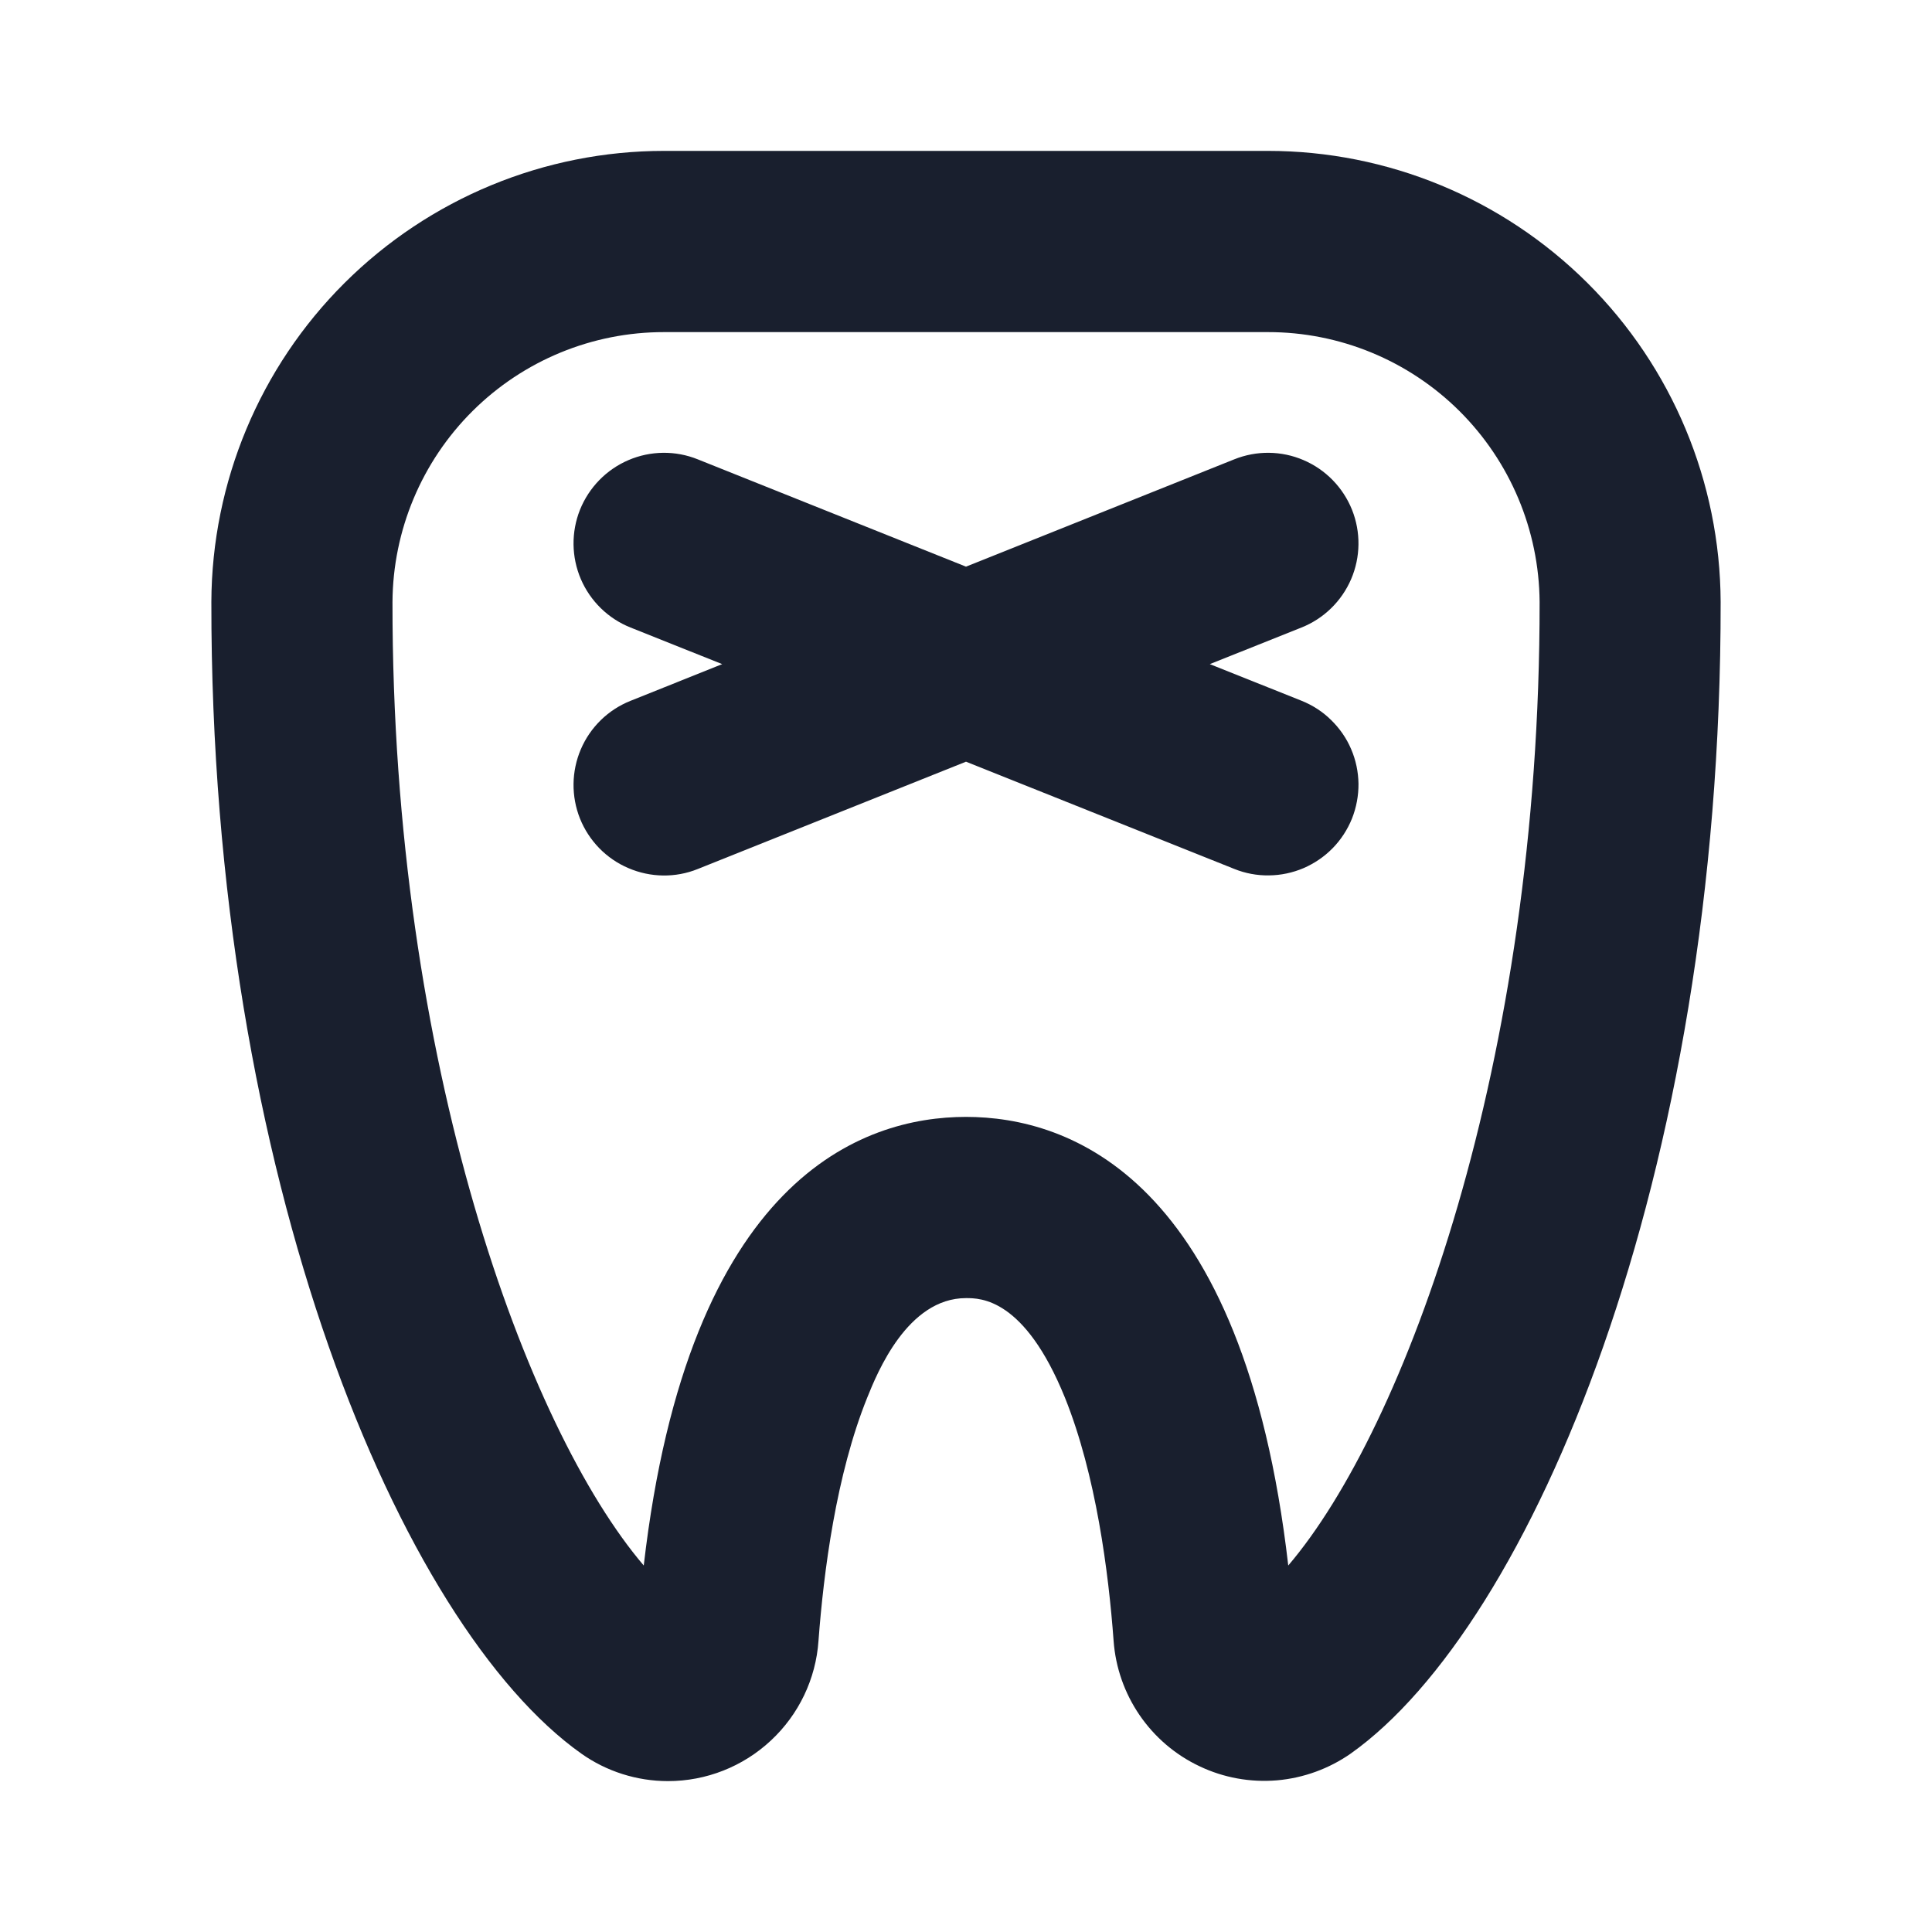 <svg width="20" height="20" viewBox="0 0 20 20" fill="none" xmlns="http://www.w3.org/2000/svg">
<path d="M13.473 6.496L12.524 6.875L13.473 7.254C13.588 7.3 13.692 7.367 13.78 7.454C13.868 7.54 13.939 7.642 13.987 7.755C14.036 7.869 14.061 7.99 14.063 8.113C14.064 8.236 14.041 8.359 13.996 8.473C13.95 8.587 13.882 8.692 13.796 8.78C13.71 8.868 13.607 8.938 13.494 8.987C13.381 9.035 13.259 9.061 13.136 9.062C13.013 9.064 12.891 9.041 12.777 8.995L10 7.885L7.223 8.996C6.993 9.089 6.734 9.085 6.506 8.987C6.277 8.89 6.097 8.705 6.004 8.474C5.912 8.243 5.915 7.985 6.013 7.756C6.111 7.527 6.296 7.347 6.527 7.255L7.476 6.875L6.527 6.496C6.296 6.404 6.111 6.223 6.013 5.995C5.915 5.766 5.912 5.508 6.004 5.277C6.097 5.046 6.277 4.861 6.506 4.763C6.734 4.665 6.993 4.662 7.223 4.755L10 5.866L12.777 4.755C13.008 4.662 13.266 4.665 13.494 4.763C13.723 4.861 13.903 5.046 13.996 5.277C14.088 5.508 14.085 5.766 13.987 5.995C13.889 6.223 13.704 6.404 13.473 6.496ZM17.812 6.23C17.819 12.203 15.844 16.831 13.984 18.152C13.758 18.31 13.494 18.406 13.219 18.43C12.943 18.453 12.666 18.403 12.417 18.284C12.167 18.166 11.953 17.983 11.797 17.755C11.641 17.527 11.548 17.262 11.528 16.986C11.476 16.278 11.346 15.267 11.024 14.468C10.606 13.438 10.15 13.438 10 13.438C9.394 13.438 9.08 14.213 8.978 14.467C8.655 15.266 8.526 16.277 8.473 16.985C8.446 17.38 8.269 17.749 7.98 18.018C7.691 18.288 7.31 18.438 6.915 18.438C6.593 18.438 6.278 18.338 6.016 18.152C4.156 16.831 2.181 12.203 2.188 6.23C2.193 4.991 2.689 3.803 3.567 2.929C4.446 2.054 5.635 1.562 6.875 1.562H13.125C14.365 1.562 15.554 2.054 16.433 2.929C17.311 3.803 17.807 4.991 17.812 6.23ZM15.938 6.23C15.932 5.488 15.634 4.778 15.107 4.254C14.58 3.731 13.868 3.437 13.125 3.438H6.875C6.132 3.437 5.419 3.731 4.892 4.255C4.365 4.779 4.067 5.49 4.063 6.233C4.058 11.005 5.455 14.789 6.664 16.206C7.128 12.188 8.931 11.562 10 11.562C11.069 11.562 12.872 12.188 13.336 16.206C14.544 14.79 15.942 11.006 15.938 6.233V6.23Z" fill="#191F2E"/>
</svg>
